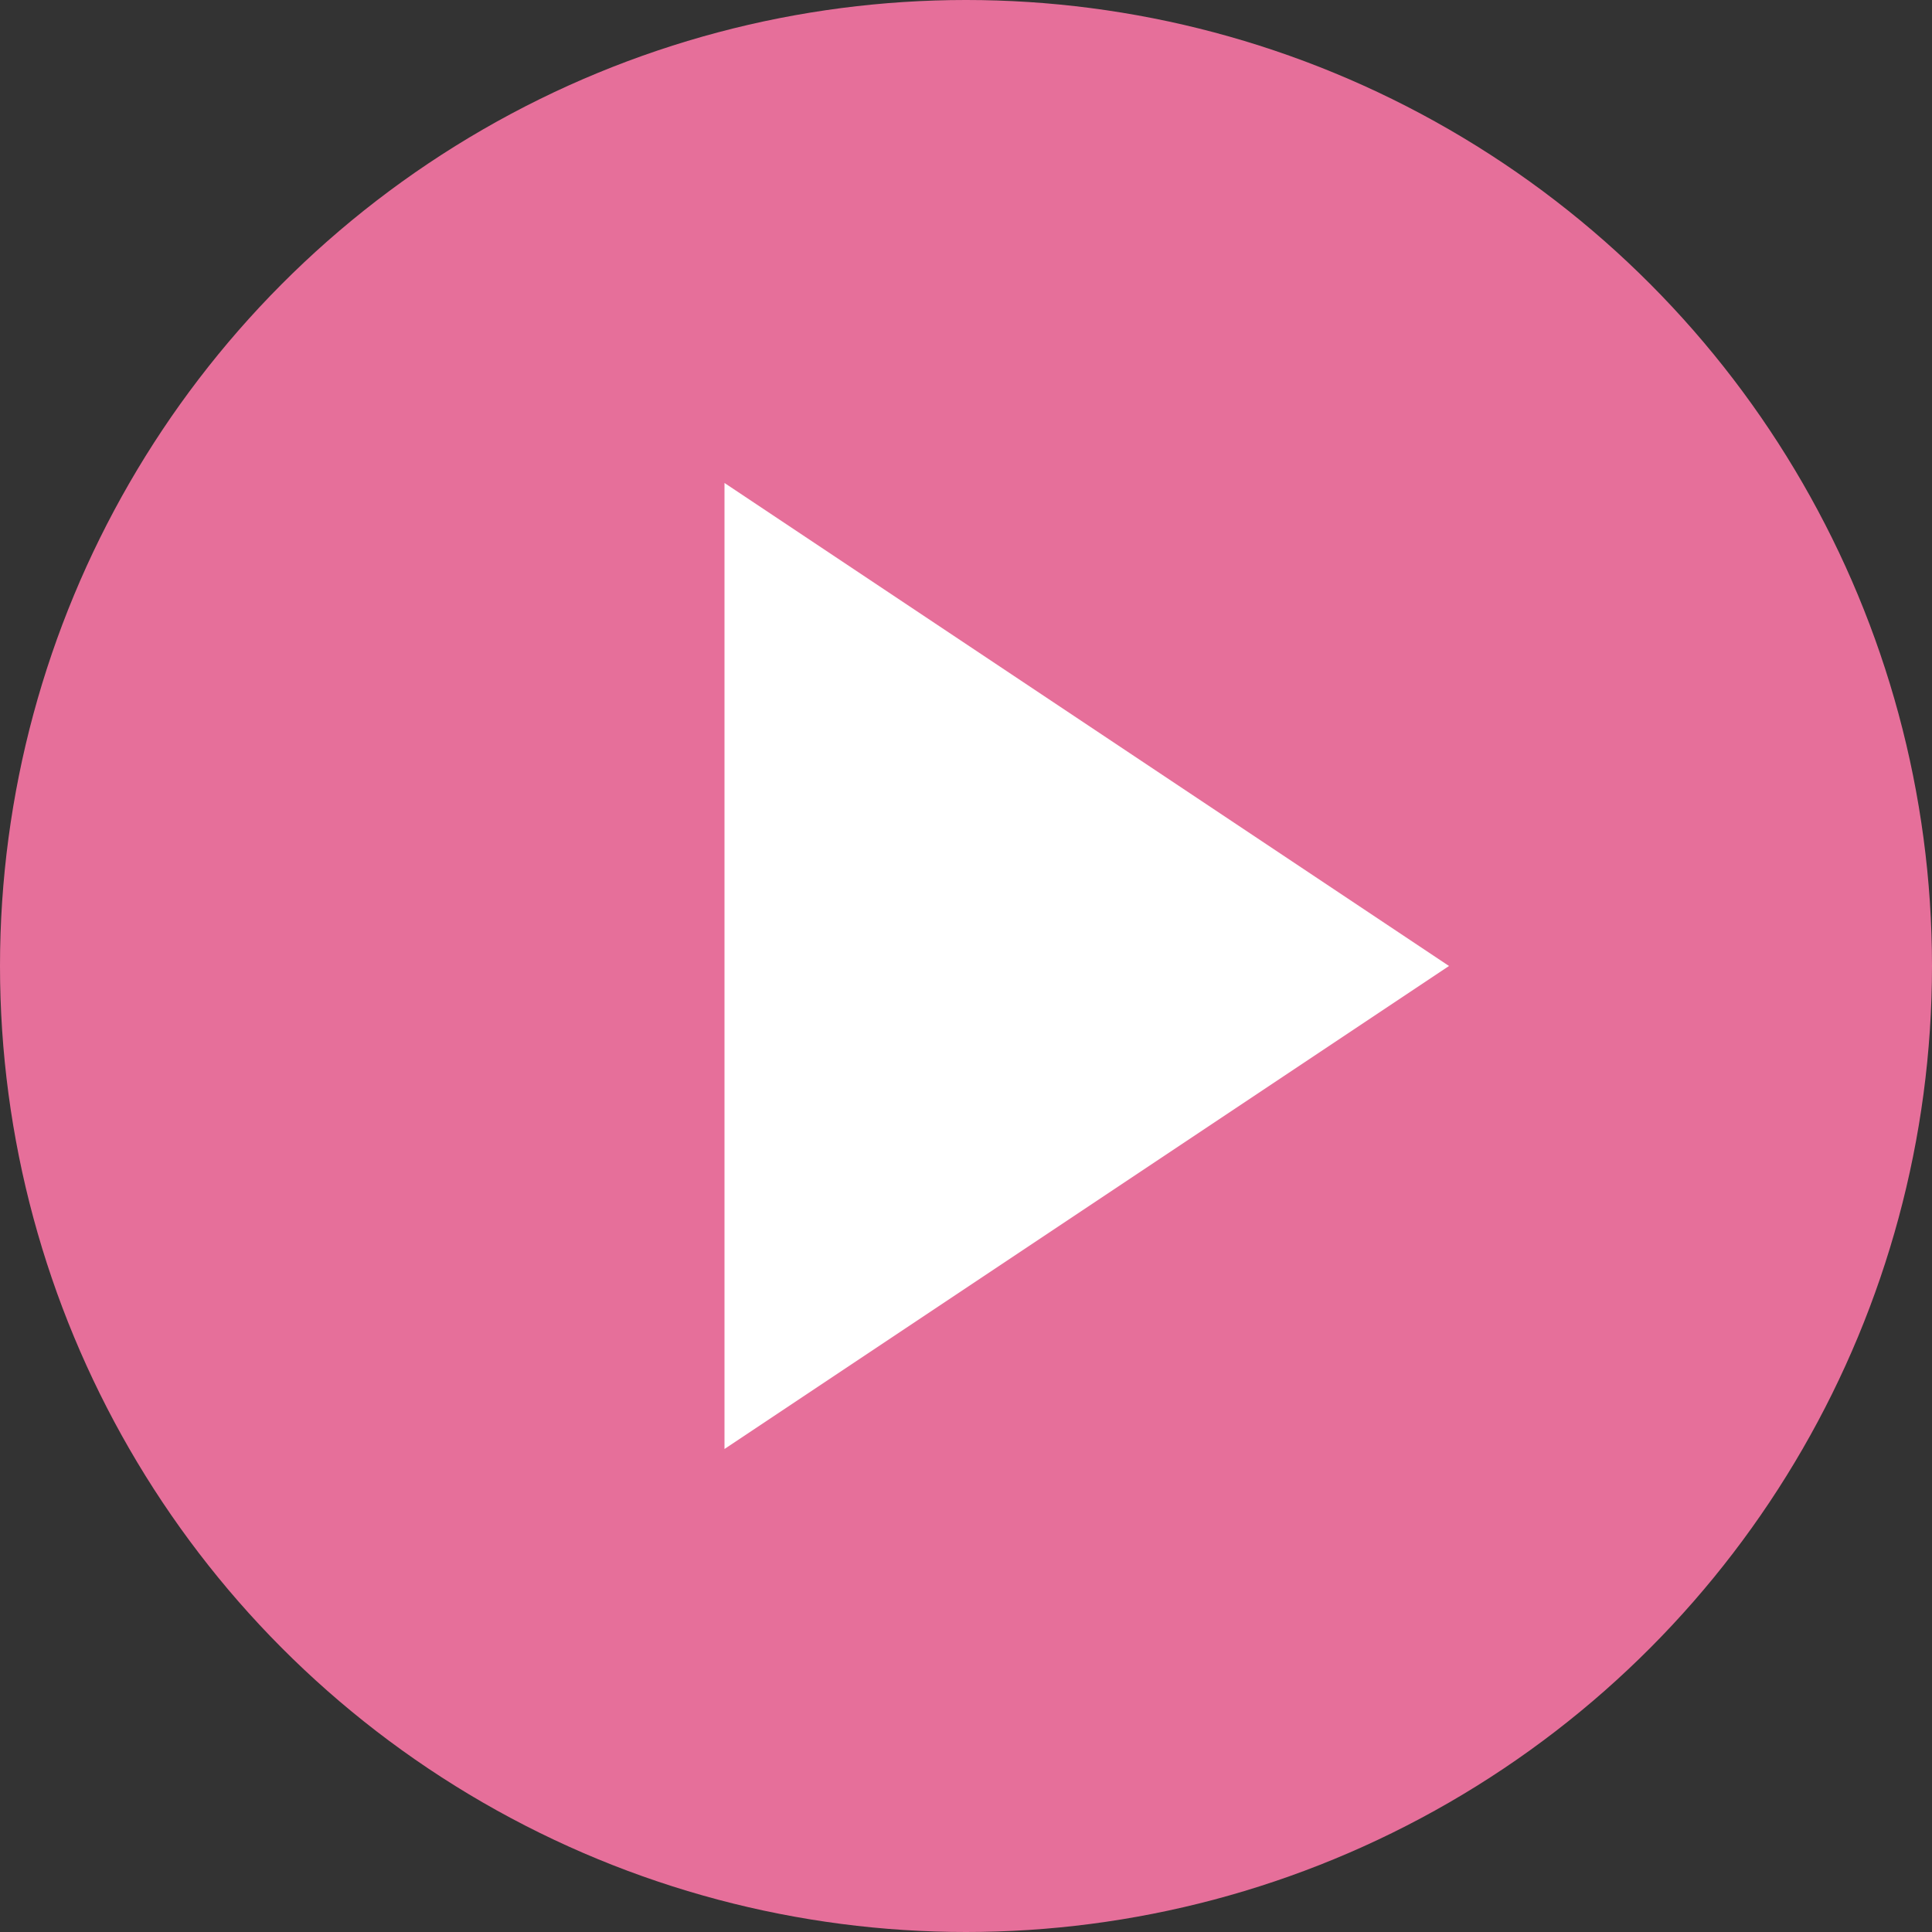 <svg width="16" height="16" viewBox="0 0 16 16" xmlns="http://www.w3.org/2000/svg"><rect x="0" y="0" width="16" height="16" fill="#333333" stroke="none"/><rect id="frame" width="16" height="16" fill="none"/><g fill="none" fill-rule="evenodd"><circle fill="#E66F9A" cx="8" cy="8" r="8"/><path fill="#FFF" d="M6 4l6 4-6 4z"/></g></svg>